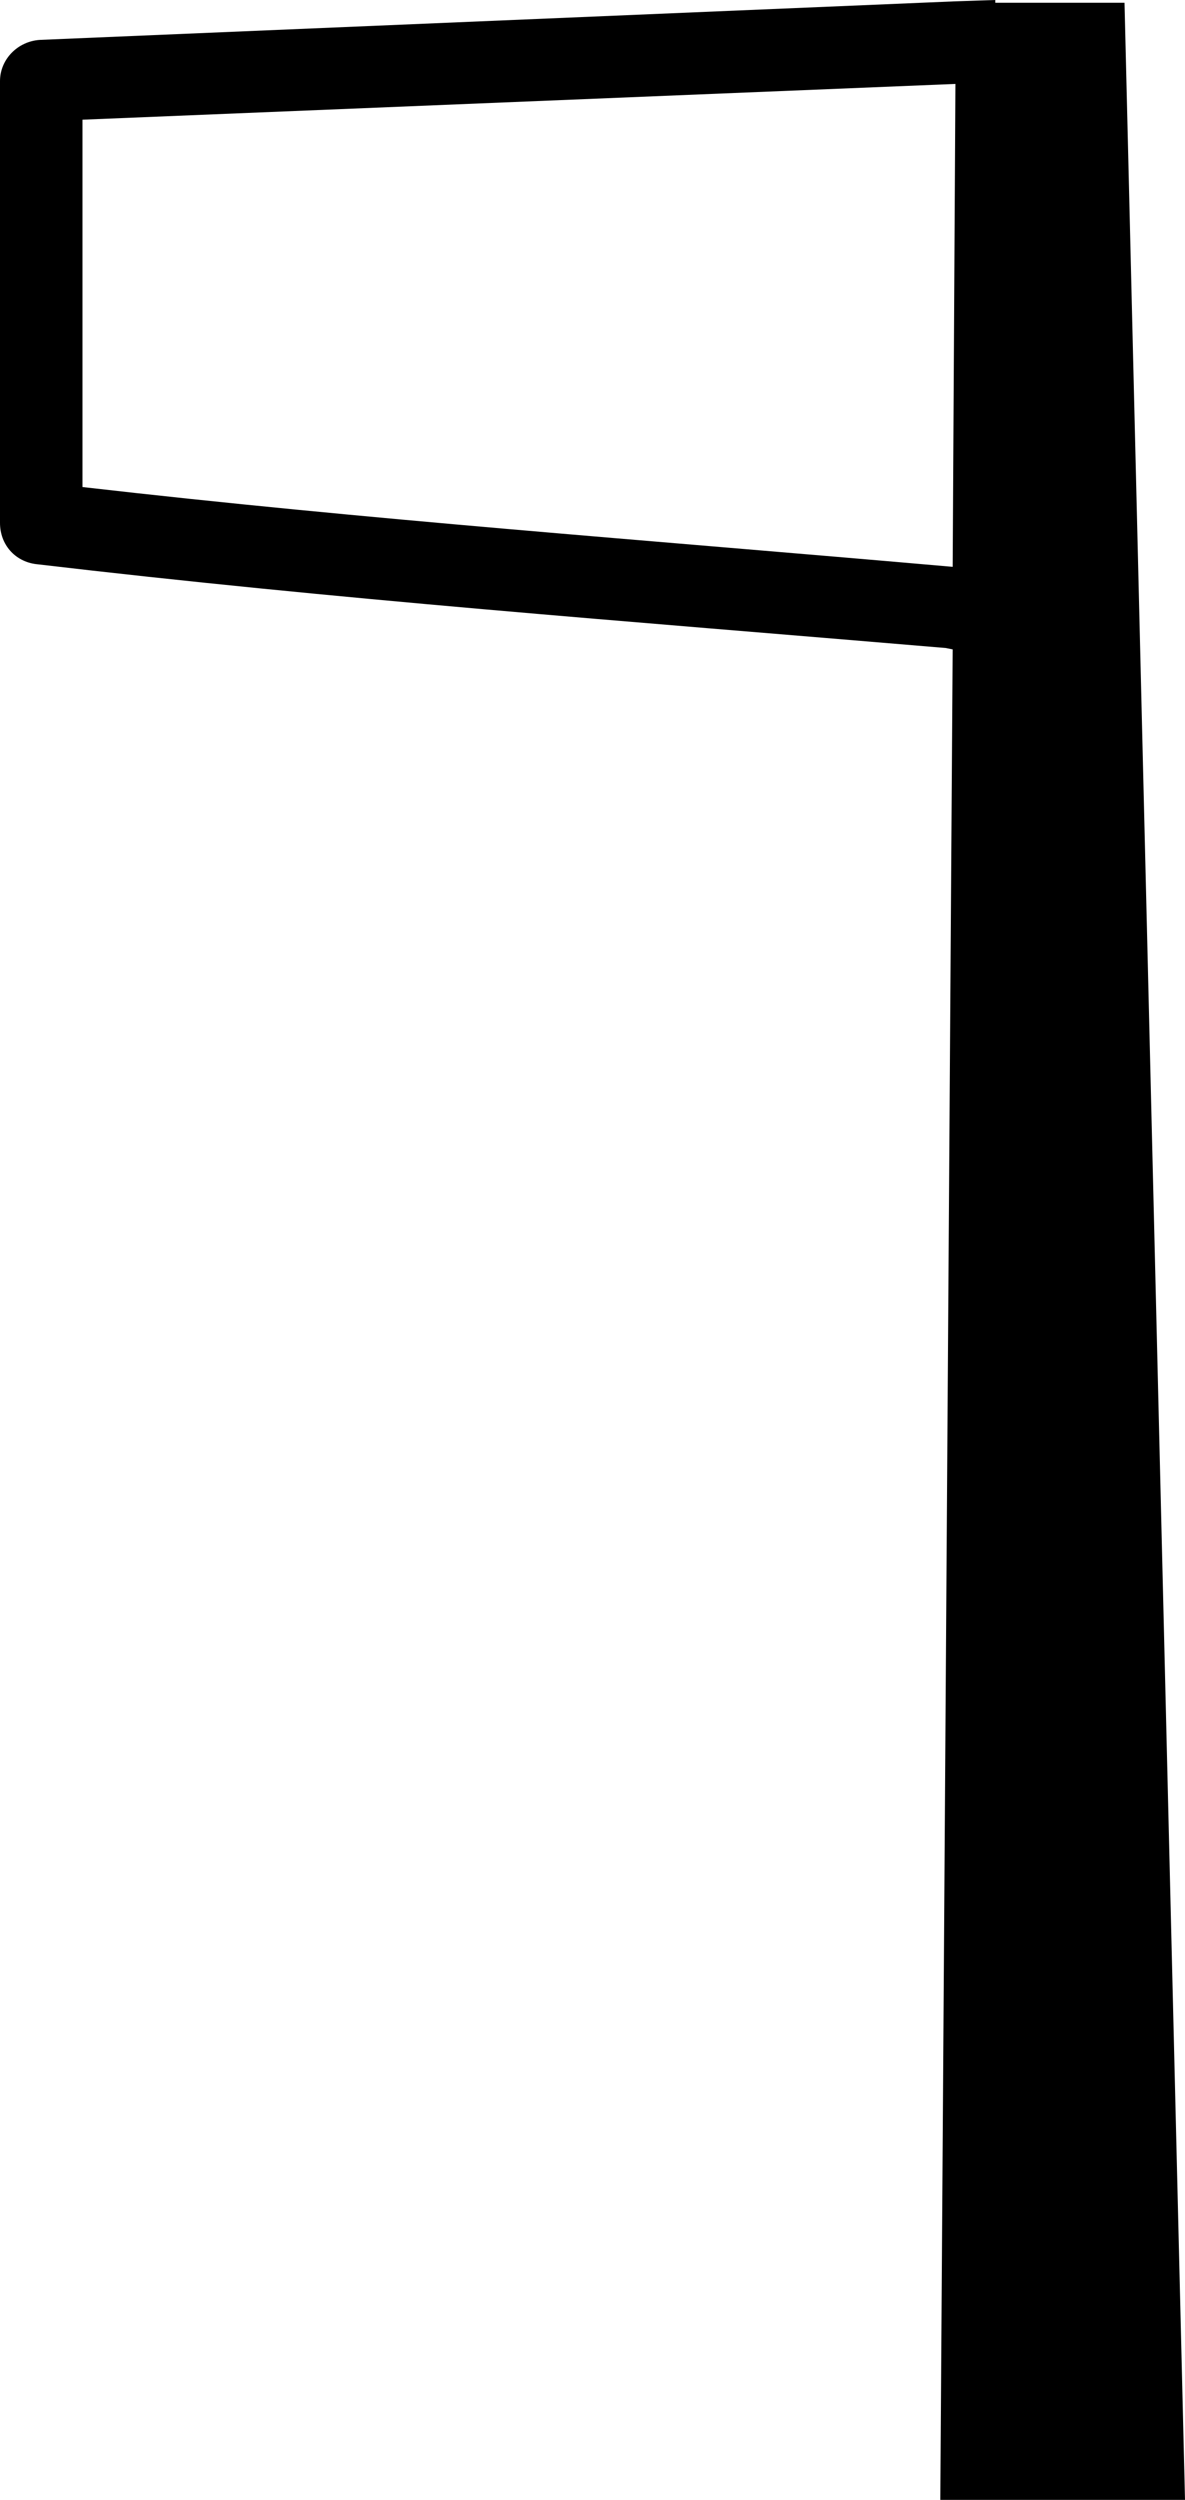 <?xml version='1.0' encoding ='UTF-8' standalone='yes'?>
<svg width='8.62' height='18.17' xmlns='http://www.w3.org/2000/svg' xmlns:xlink='http://www.w3.org/1999/xlink' >
<path style='fill:black; stroke:none' d=' M 6.95 0.61  L 6.93 4.12  L 6.93 4.12  C 4.65 3.92 2.69 3.78 0.6 3.54  L 0.6 0.87  L 6.95 0.61  Z  M 7.24 0  L 6.94 0.01  L 0.29 0.29  C 0.13 0.3 0 0.43 0 0.59  L 0 3.8  C -0 3.96 0.11 4.08 0.26 4.1  C 2.47 4.36 4.51 4.51 6.88 4.71  L 6.93 4.72  L 6.84 18.17  L 8.62 18.17  L 8.18 0.02  L 7.24 0.02  L 7.24 0  Z '/></svg>
